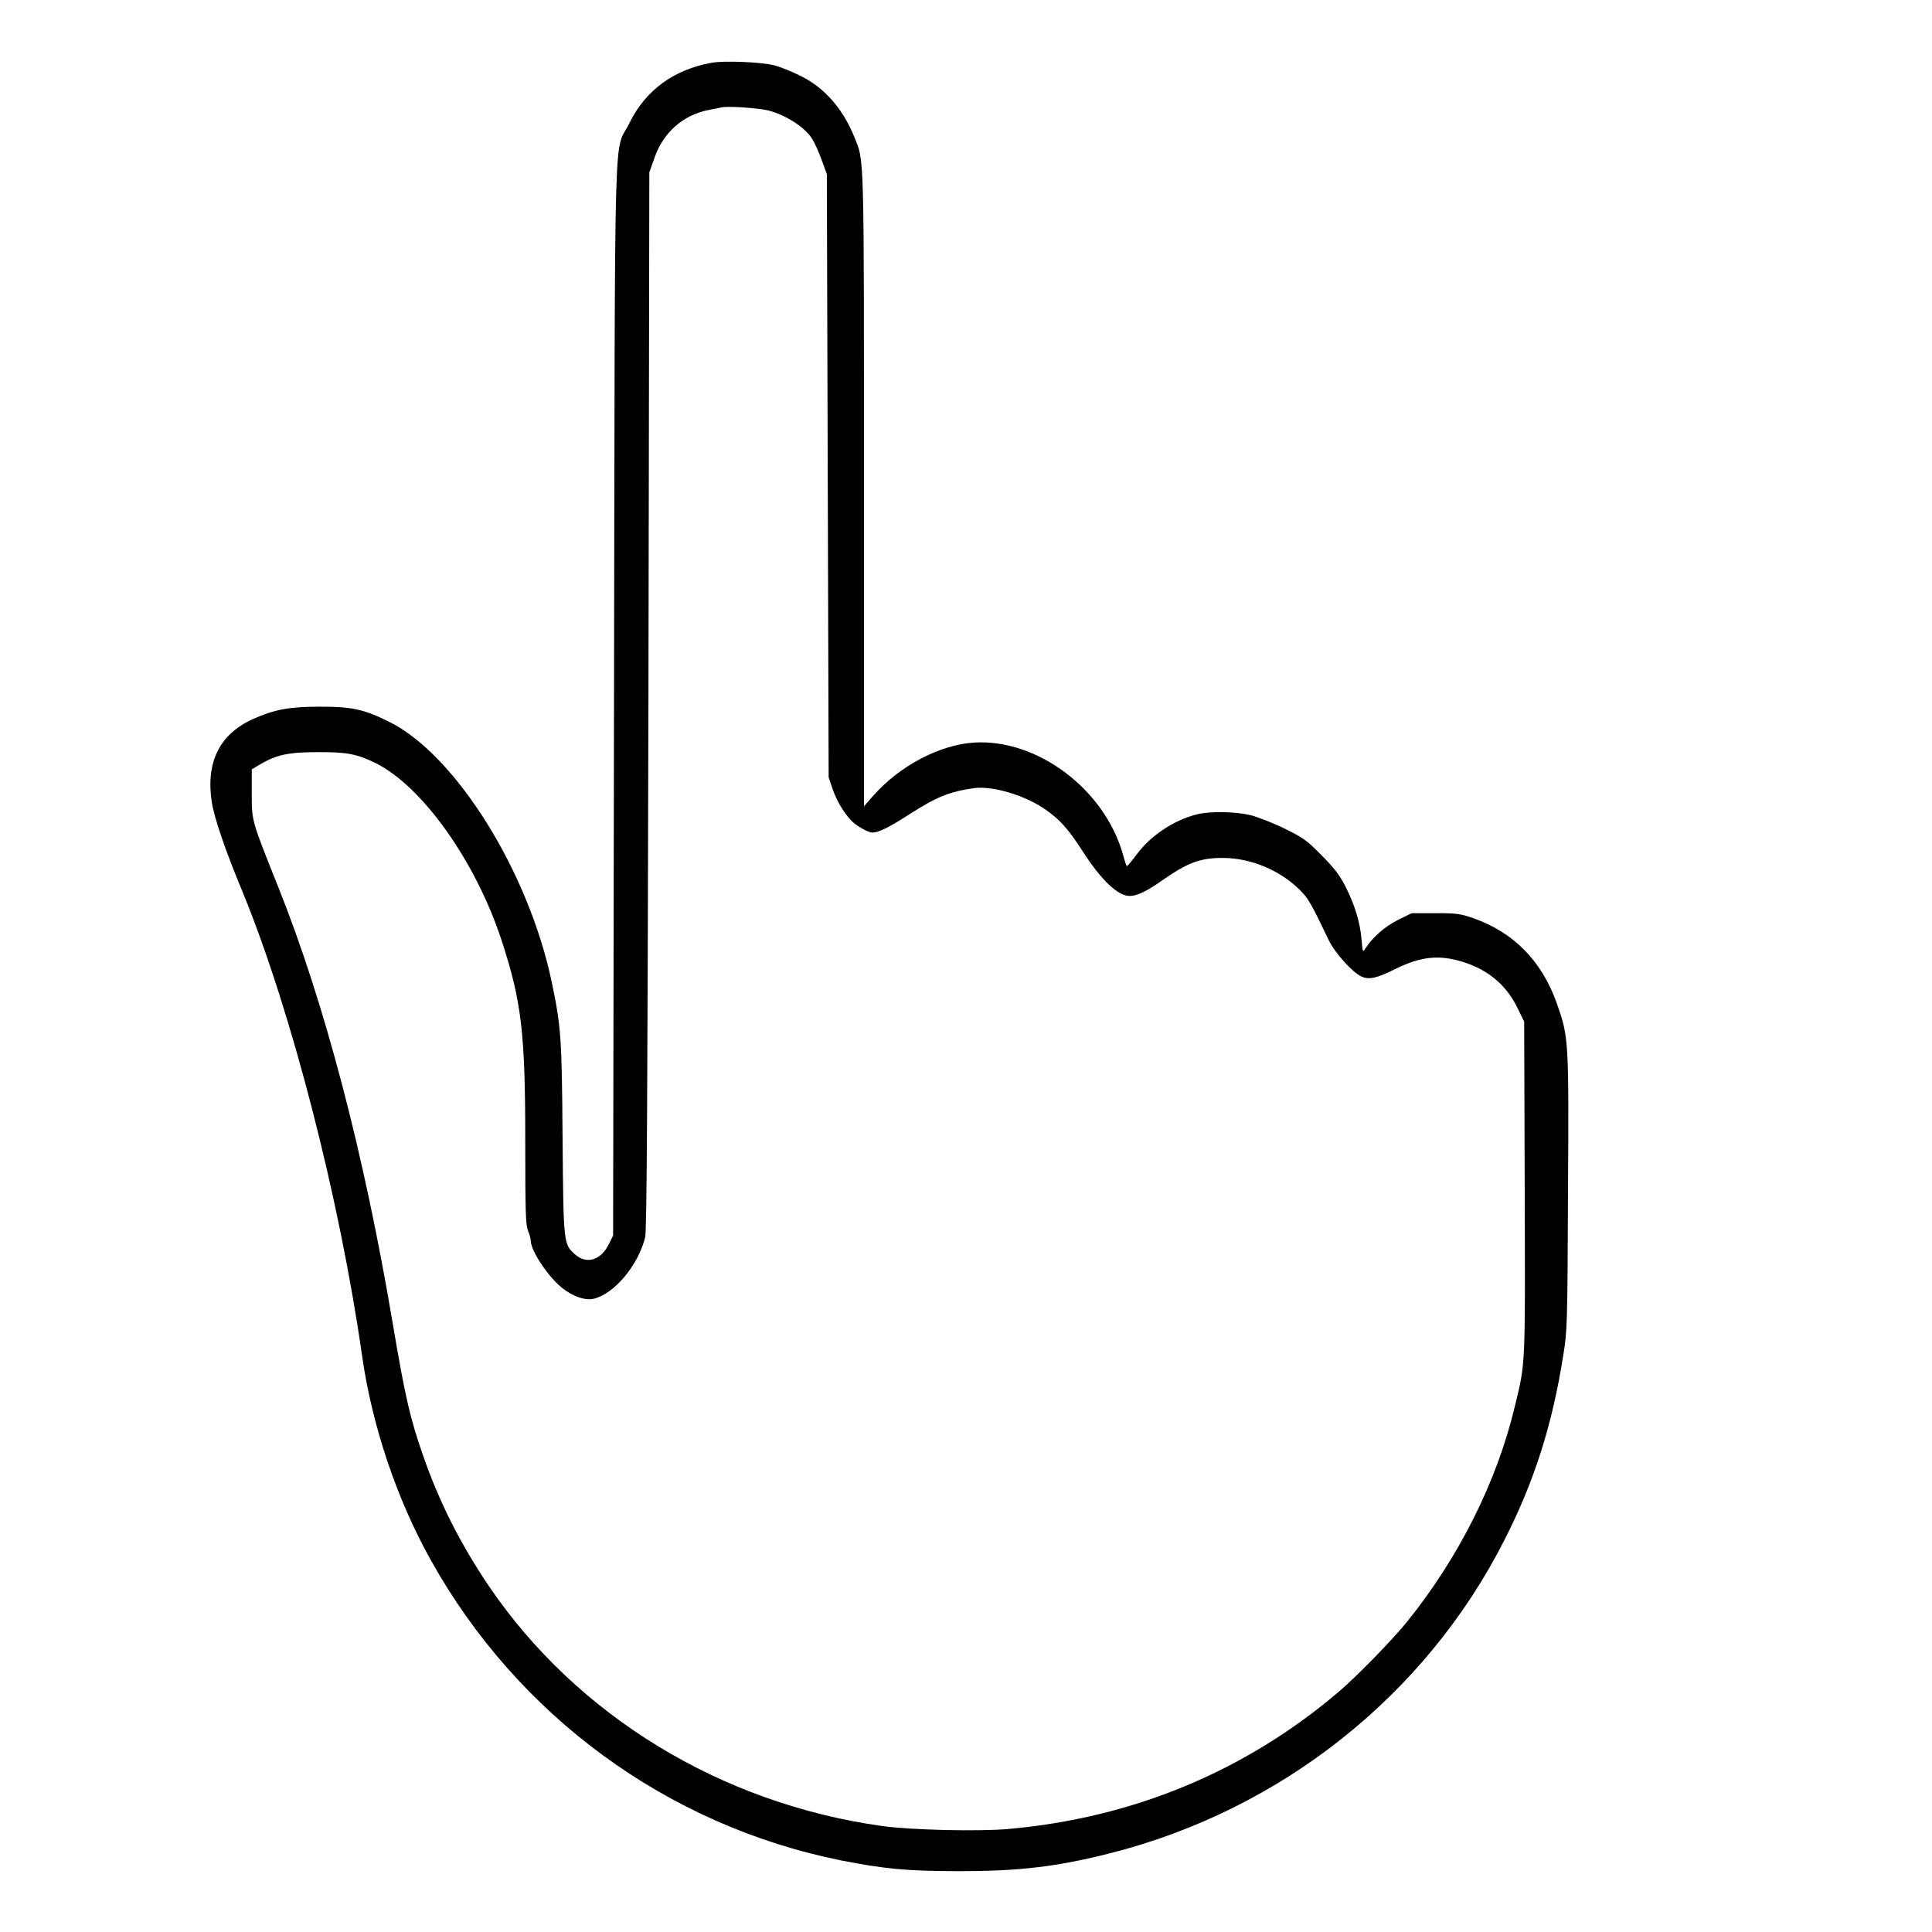 <?xml version="1.0" standalone="no"?>
<!DOCTYPE svg PUBLIC "-//W3C//DTD SVG 20010904//EN"
 "http://www.w3.org/TR/2001/REC-SVG-20010904/DTD/svg10.dtd">
<svg version="1.0" xmlns="http://www.w3.org/2000/svg"
 width="2048pt" height="2048pt" viewBox="0 0 2048 2048"
 preserveAspectRatio="xMidYMid meet">
<g transform="translate(0,2048) scale(0.192,-0.192)"
fill="#000000" stroke="none">
<path d="M3928 10320 c-209 -38 -363 -151 -452 -331 -90 -184 -80 165 -86
-3179 l-5 -2965 -24 -48 c-43 -88 -122 -112 -185 -57 -65 57 -65 58 -70 640
-4 560 -8 618 -61 870 -129 609 -531 1251 -897 1432 -140 69 -204 83 -378 83
-175 0 -255 -15 -377 -70 -181 -83 -257 -237 -224 -455 14 -90 73 -263 170
-497 268 -652 536 -1690 661 -2568 55 -381 190 -784 377 -1119 480 -863 1307
-1468 2268 -1661 233 -46 364 -59 640 -59 337 -1 550 24 845 99 946 240 1745
875 2179 1735 163 321 262 633 322 1015 22 134 23 173 26 900 5 846 4 855 -62
1043 -83 233 -238 391 -460 469 -72 25 -93 28 -211 28 l-130 0 -75 -37 c-72
-36 -139 -94 -180 -157 -15 -24 -16 -23 -22 50 -8 95 -38 192 -90 294 -31 61
-63 102 -132 171 -82 83 -102 97 -205 147 -63 31 -146 63 -185 73 -85 20 -221
23 -295 5 -127 -31 -259 -118 -336 -224 -25 -34 -49 -62 -52 -62 -3 0 -12 27
-21 60 -100 362 -472 643 -822 622 -191 -12 -412 -128 -559 -295 l-50 -57 0
1750 c0 1892 2 1808 -53 1945 -64 158 -167 275 -300 339 -45 23 -109 48 -142
57 -69 18 -278 27 -347 14z m317 -264 c94 -25 196 -90 237 -153 14 -21 38 -74
54 -118 l29 -80 5 -1665 5 -1665 22 -65 c22 -63 53 -116 97 -168 27 -31 97
-72 123 -72 34 0 92 29 204 101 150 96 218 124 354 144 105 15 288 -40 400
-120 79 -56 122 -104 201 -226 104 -162 196 -249 261 -249 40 0 95 26 178 85
142 99 210 125 335 125 163 0 332 -74 443 -194 34 -37 57 -80 143 -260 33 -69
129 -176 179 -200 42 -20 85 -11 185 39 130 65 228 80 345 50 155 -40 265
-126 331 -259 l39 -80 3 -920 c3 -1002 5 -958 -55 -1206 -99 -415 -310 -835
-597 -1190 -83 -102 -282 -306 -381 -389 -515 -436 -1132 -691 -1815 -752
-167 -15 -540 -6 -699 16 -890 124 -1686 609 -2172 1325 -158 234 -273 462
-363 720 -72 206 -99 324 -166 720 -159 945 -376 1774 -632 2415 -150 375
-148 367 -148 520 l0 134 45 27 c93 54 156 68 320 68 161 1 216 -10 320 -61
258 -129 551 -542 694 -977 111 -340 131 -511 131 -1114 0 -380 2 -458 15
-489 8 -19 15 -44 15 -55 0 -51 80 -177 155 -246 62 -57 141 -88 192 -76 114
26 247 185 285 340 9 37 13 756 18 2964 l5 2915 29 82 c48 138 157 234 296
262 30 6 64 13 75 15 35 8 208 -4 260 -18z"/>
</g>
</svg>
